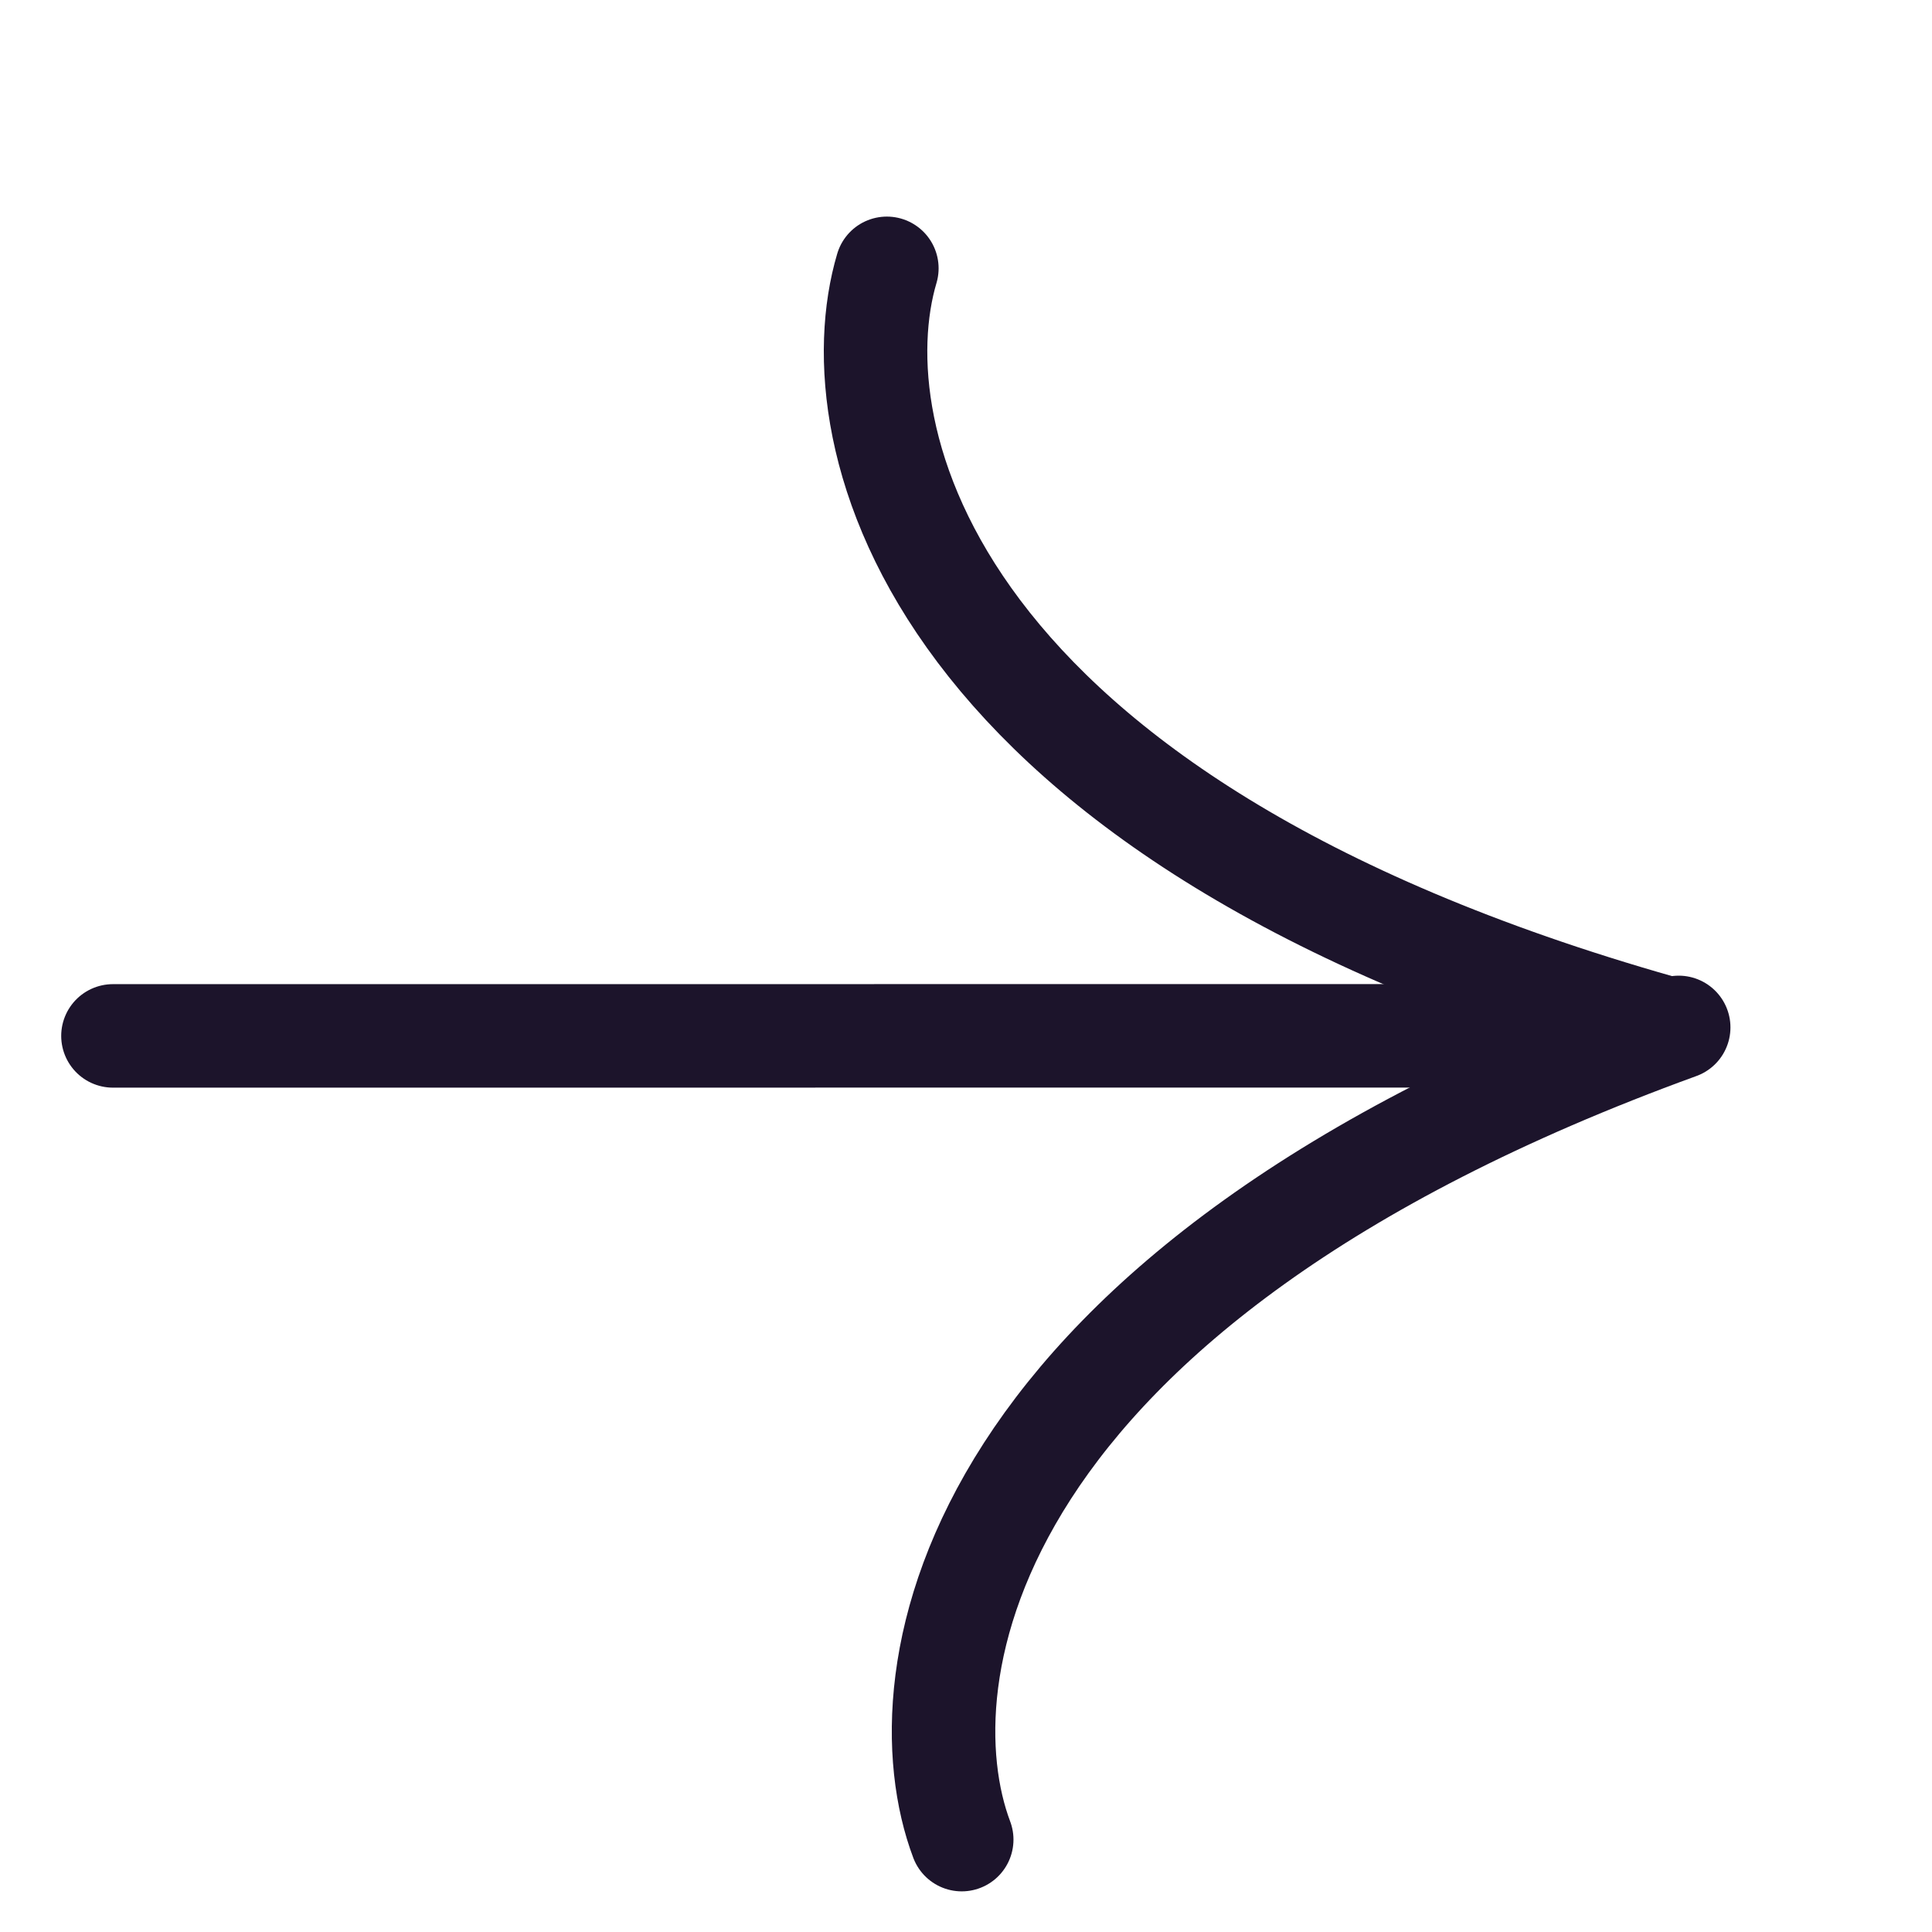<svg width="28" height="28" viewBox="0 0 28 28" fill="none" xmlns="http://www.w3.org/2000/svg">
<path d="M13.938 26.661C13.055 24.317 13.895 18.682 24.329 14.89" stroke="#1C142B" stroke-width="1.5" stroke-linecap="round"/>
<path d="M12.853 3.889C12.14 6.291 13.386 11.85 24.066 14.879" stroke="#1C142B" stroke-width="1.5" stroke-linecap="round"/>
<path d="M22.665 15.012L1.637 15.013" stroke="#1C142B" stroke-width="1.5" stroke-linecap="round"/>
</svg>
